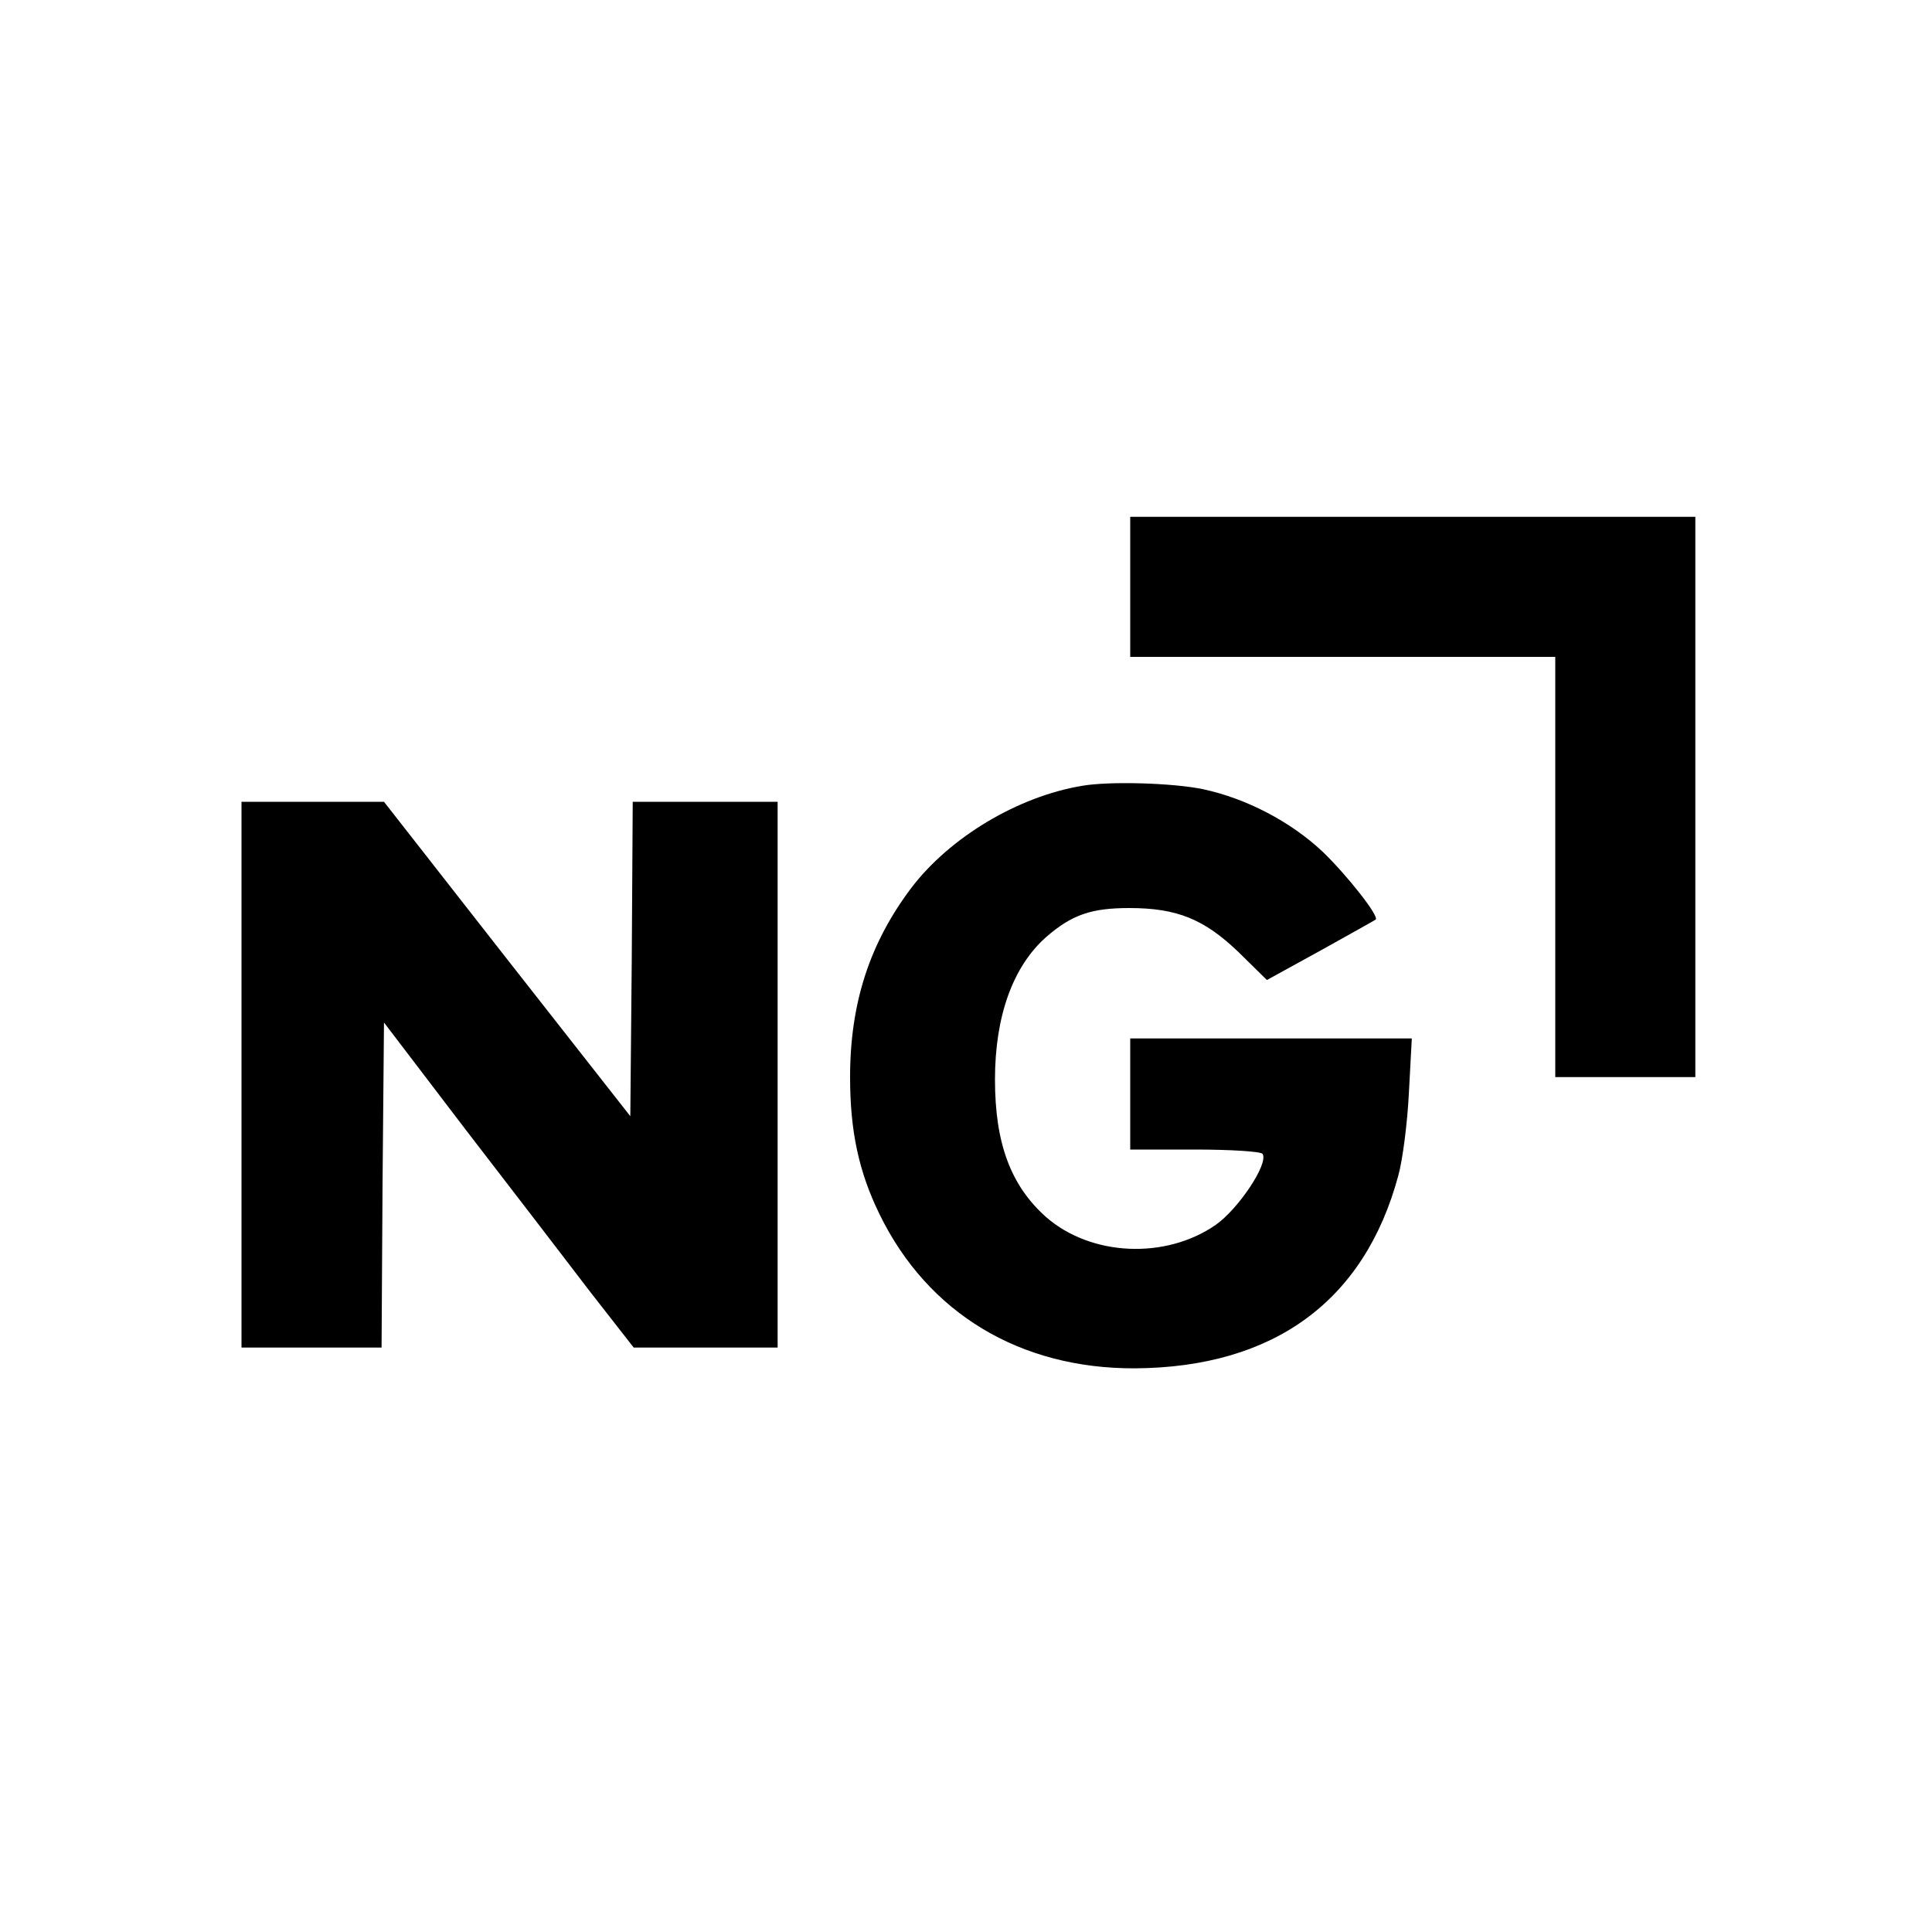<?xml version="1.0" standalone="no"?>
<!DOCTYPE svg PUBLIC "-//W3C//DTD SVG 20010904//EN"
 "http://www.w3.org/TR/2001/REC-SVG-20010904/DTD/svg10.dtd">
<svg version="1.0" xmlns="http://www.w3.org/2000/svg"
 width="400pt" height="400pt" viewBox="0 0 400 400"
 preserveAspectRatio="xMidYMid meet">
<g transform="translate(0,400) scale(0.1,-0.1)"
fill="#000000" stroke="none">
<path d="M2340 2785 l0 -145 440 0 440 0 0 -435 0 -435 145 0 145 0 0 580 0
580 -585 0 -585 0 0 -145z"/>
<path d="M2240 2373 c-132 -22 -273 -106 -353 -211 -86 -114 -127 -238 -127
-392 0 -112 18 -196 61 -284 100 -205 291 -320 529 -319 287 2 475 139 545
399 9 32 19 110 22 172 l6 112 -292 0 -291 0 0 -115 0 -115 134 0 c74 0 137
-4 140 -9 13 -20 -50 -114 -97 -147 -104 -72 -258 -65 -351 16 -73 65 -106
152 -106 285 0 131 37 234 106 295 53 46 93 60 172 60 99 0 155 -23 226 -91
l59 -58 111 61 c61 34 113 63 114 64 9 6 -60 93 -110 141 -66 62 -158 110
-247 129 -62 13 -194 17 -251 7z"/>
<path d="M500 1775 l0 -565 145 0 145 0 2 336 3 337 170 -223 c94 -122 210
-273 258 -336 l89 -114 149 0 149 0 0 565 0 565 -150 0 -150 0 -2 -325 -3
-326 -255 325 -255 326 -147 0 -148 0 0 -565z"/>
</g>
</svg>
